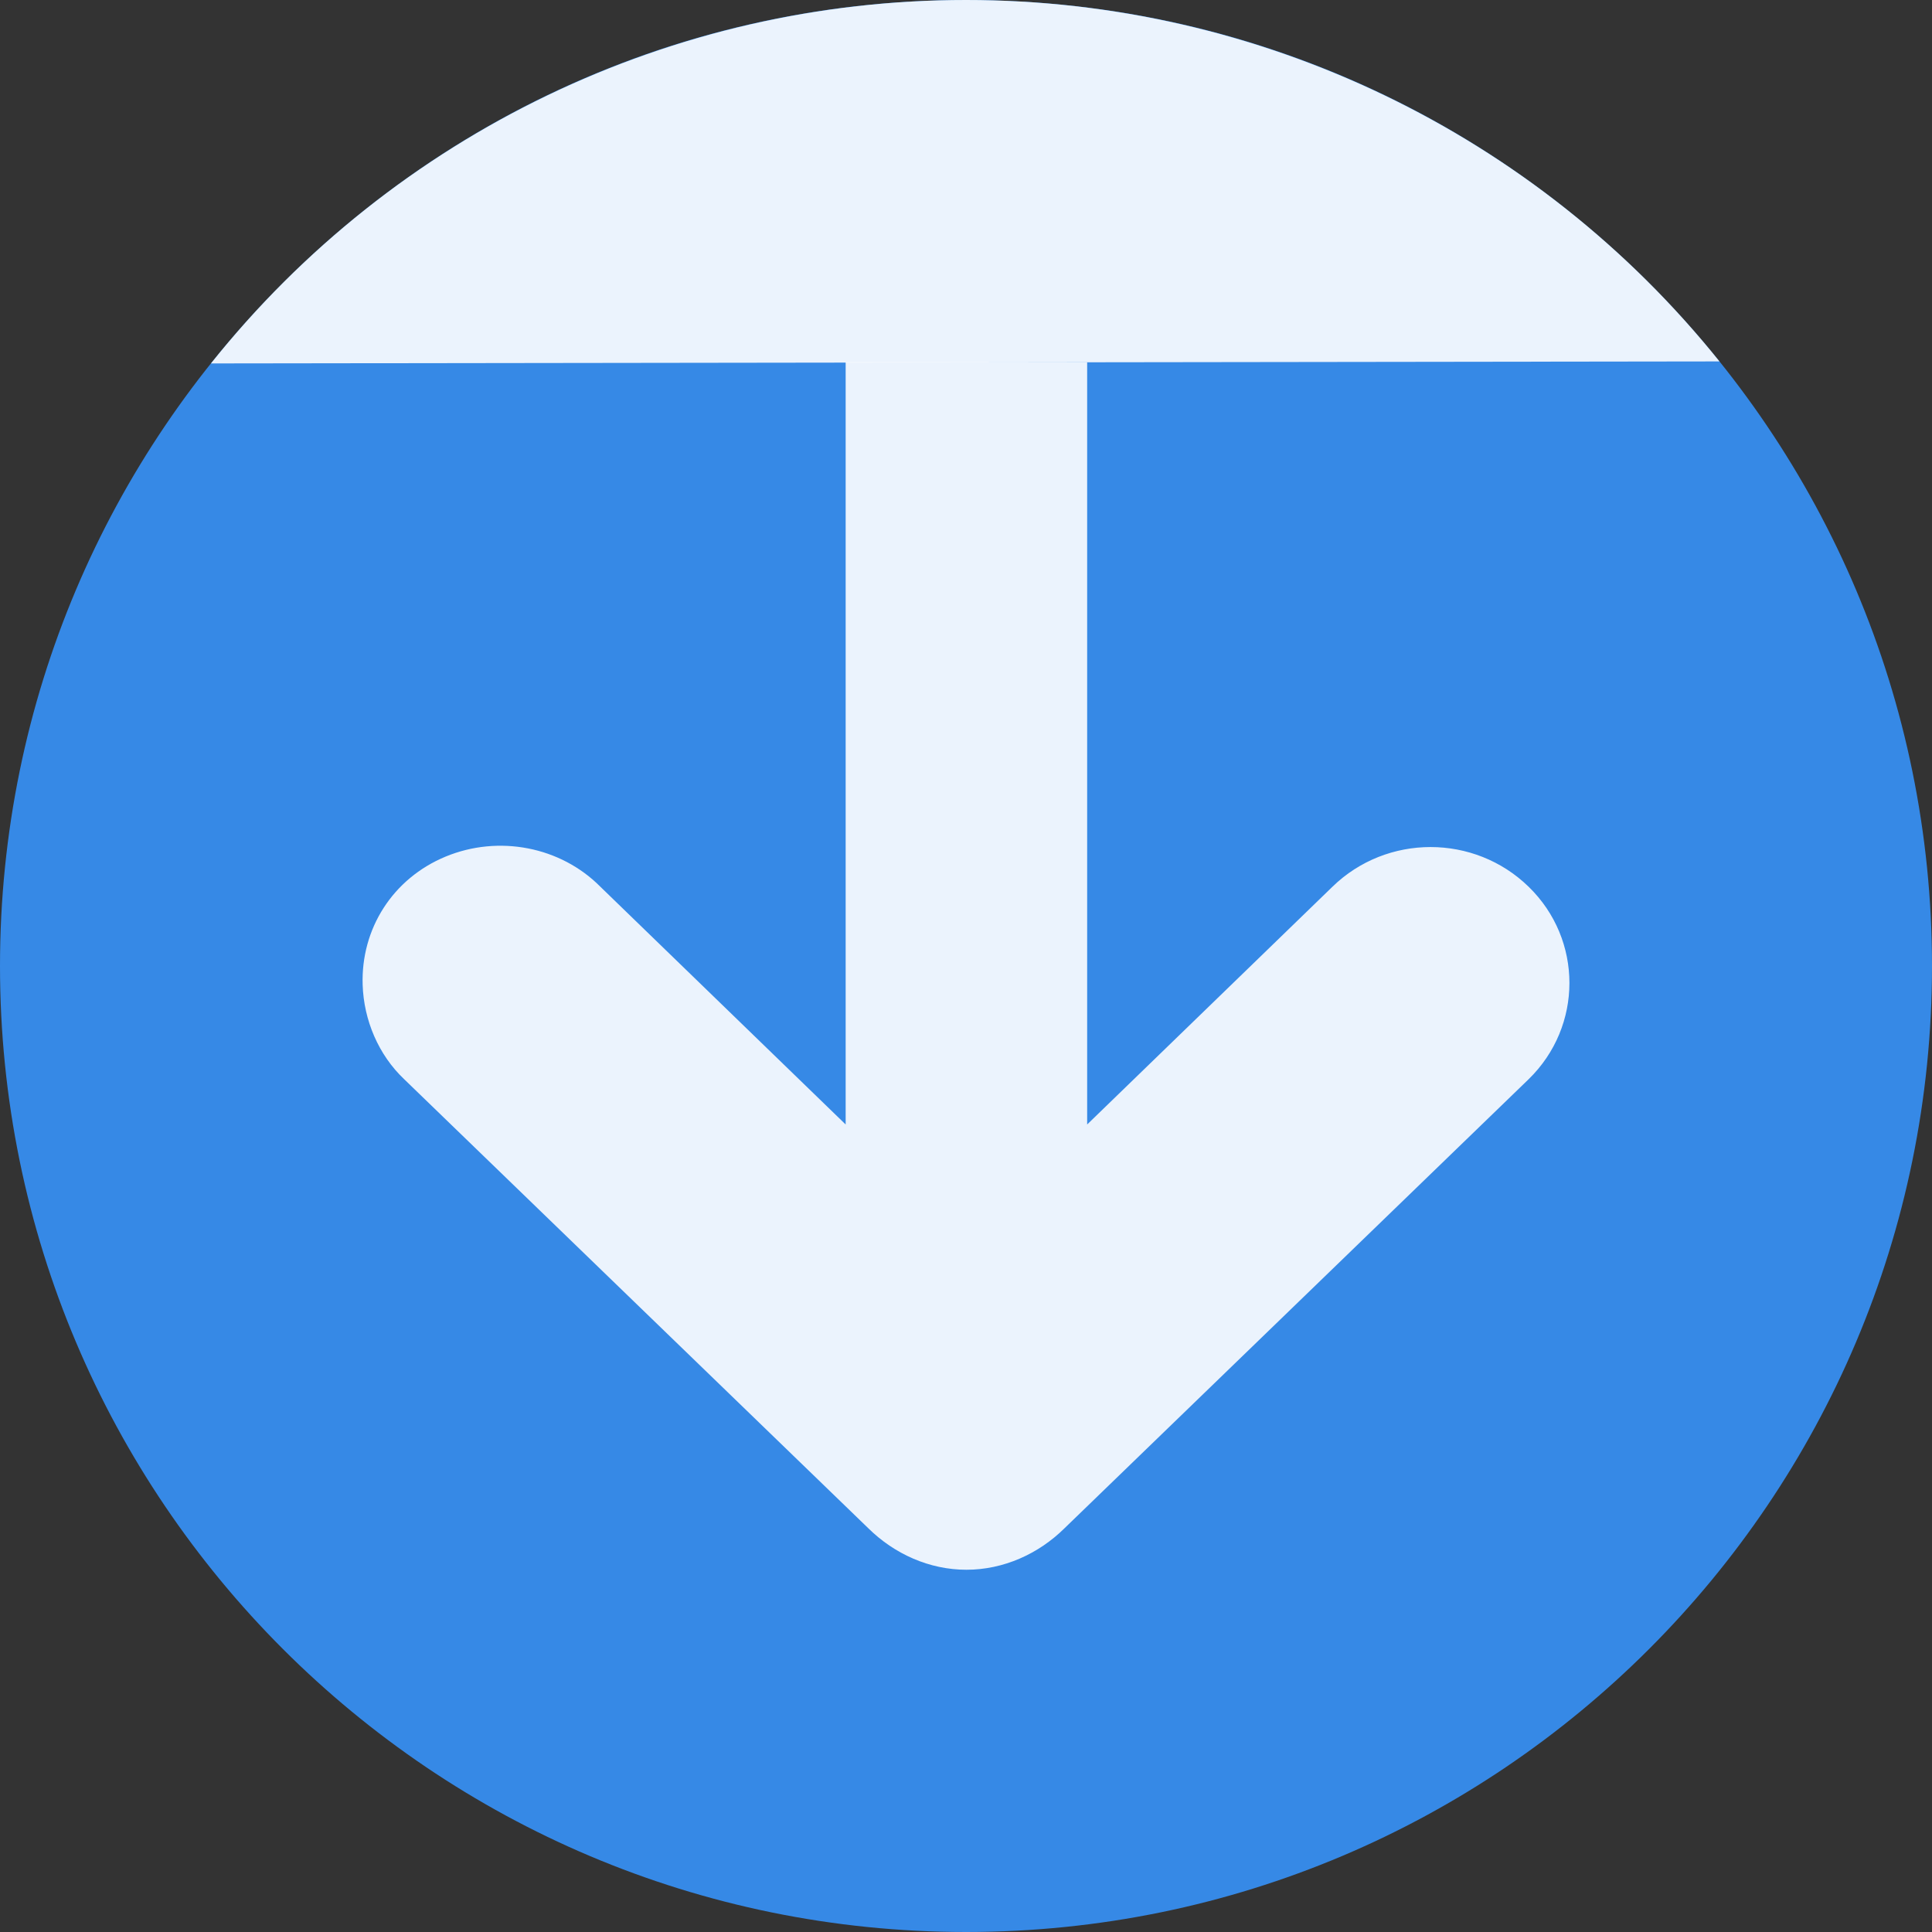 <?xml version="1.0" encoding="UTF-8"?>
<svg xmlns="http://www.w3.org/2000/svg" xmlns:xlink="http://www.w3.org/1999/xlink" width="128px" height="128px" viewBox="0 0 128 128" version="1.1">
<rect x="0" y="0" width="128" height="128" fill="#333333" stroke="none"/>
<g id="surface1">
<path style=" stroke:none;fill-rule:evenodd;fill:rgb(21.176%,53.725%,90.196%);fill-opacity:1;" d="M 64.012 0 C 99.352 0.004 128 28.656 128 64 C 128 99.34 99.352 127.992 64.012 128 C 28.66 128.004 0 99.348 0 64 C 0 28.648 28.66 -0.008 64.012 0 Z "/>
<path style=" stroke:none;fill-rule:nonzero;fill:rgb(100%,100%,100%);fill-opacity:0.902;" d="M 24.027 65.25 C 23.906 61.531 26.023 58.199 29.527 56.75 C 33.031 55.301 37.137 56.086 39.777 58.75 L 56.027 74.5 L 56.027 24 L 72.027 24 L 72.027 74.5 L 88.277 58.75 C 91.879 55.242 97.676 55.242 101.277 58.75 C 104.879 62.254 104.879 67.992 101.277 71.5 L 70.527 101.25 C 68.801 102.957 66.477 104 64.027 104 C 61.578 104 59.258 102.957 57.527 101.25 L 26.777 71.5 C 25.074 69.887 24.102 67.586 24.027 65.25 Z "/>
<path style=" stroke:none;fill-rule:evenodd;fill:rgb(100%,100%,100%);fill-opacity:0.902;" d="M 13.977 24.078 C 26.125 8.859 44.539 -0.004 64.012 0 C 83.418 0.004 101.773 8.809 113.918 23.945 "/>
</g>
</svg>

